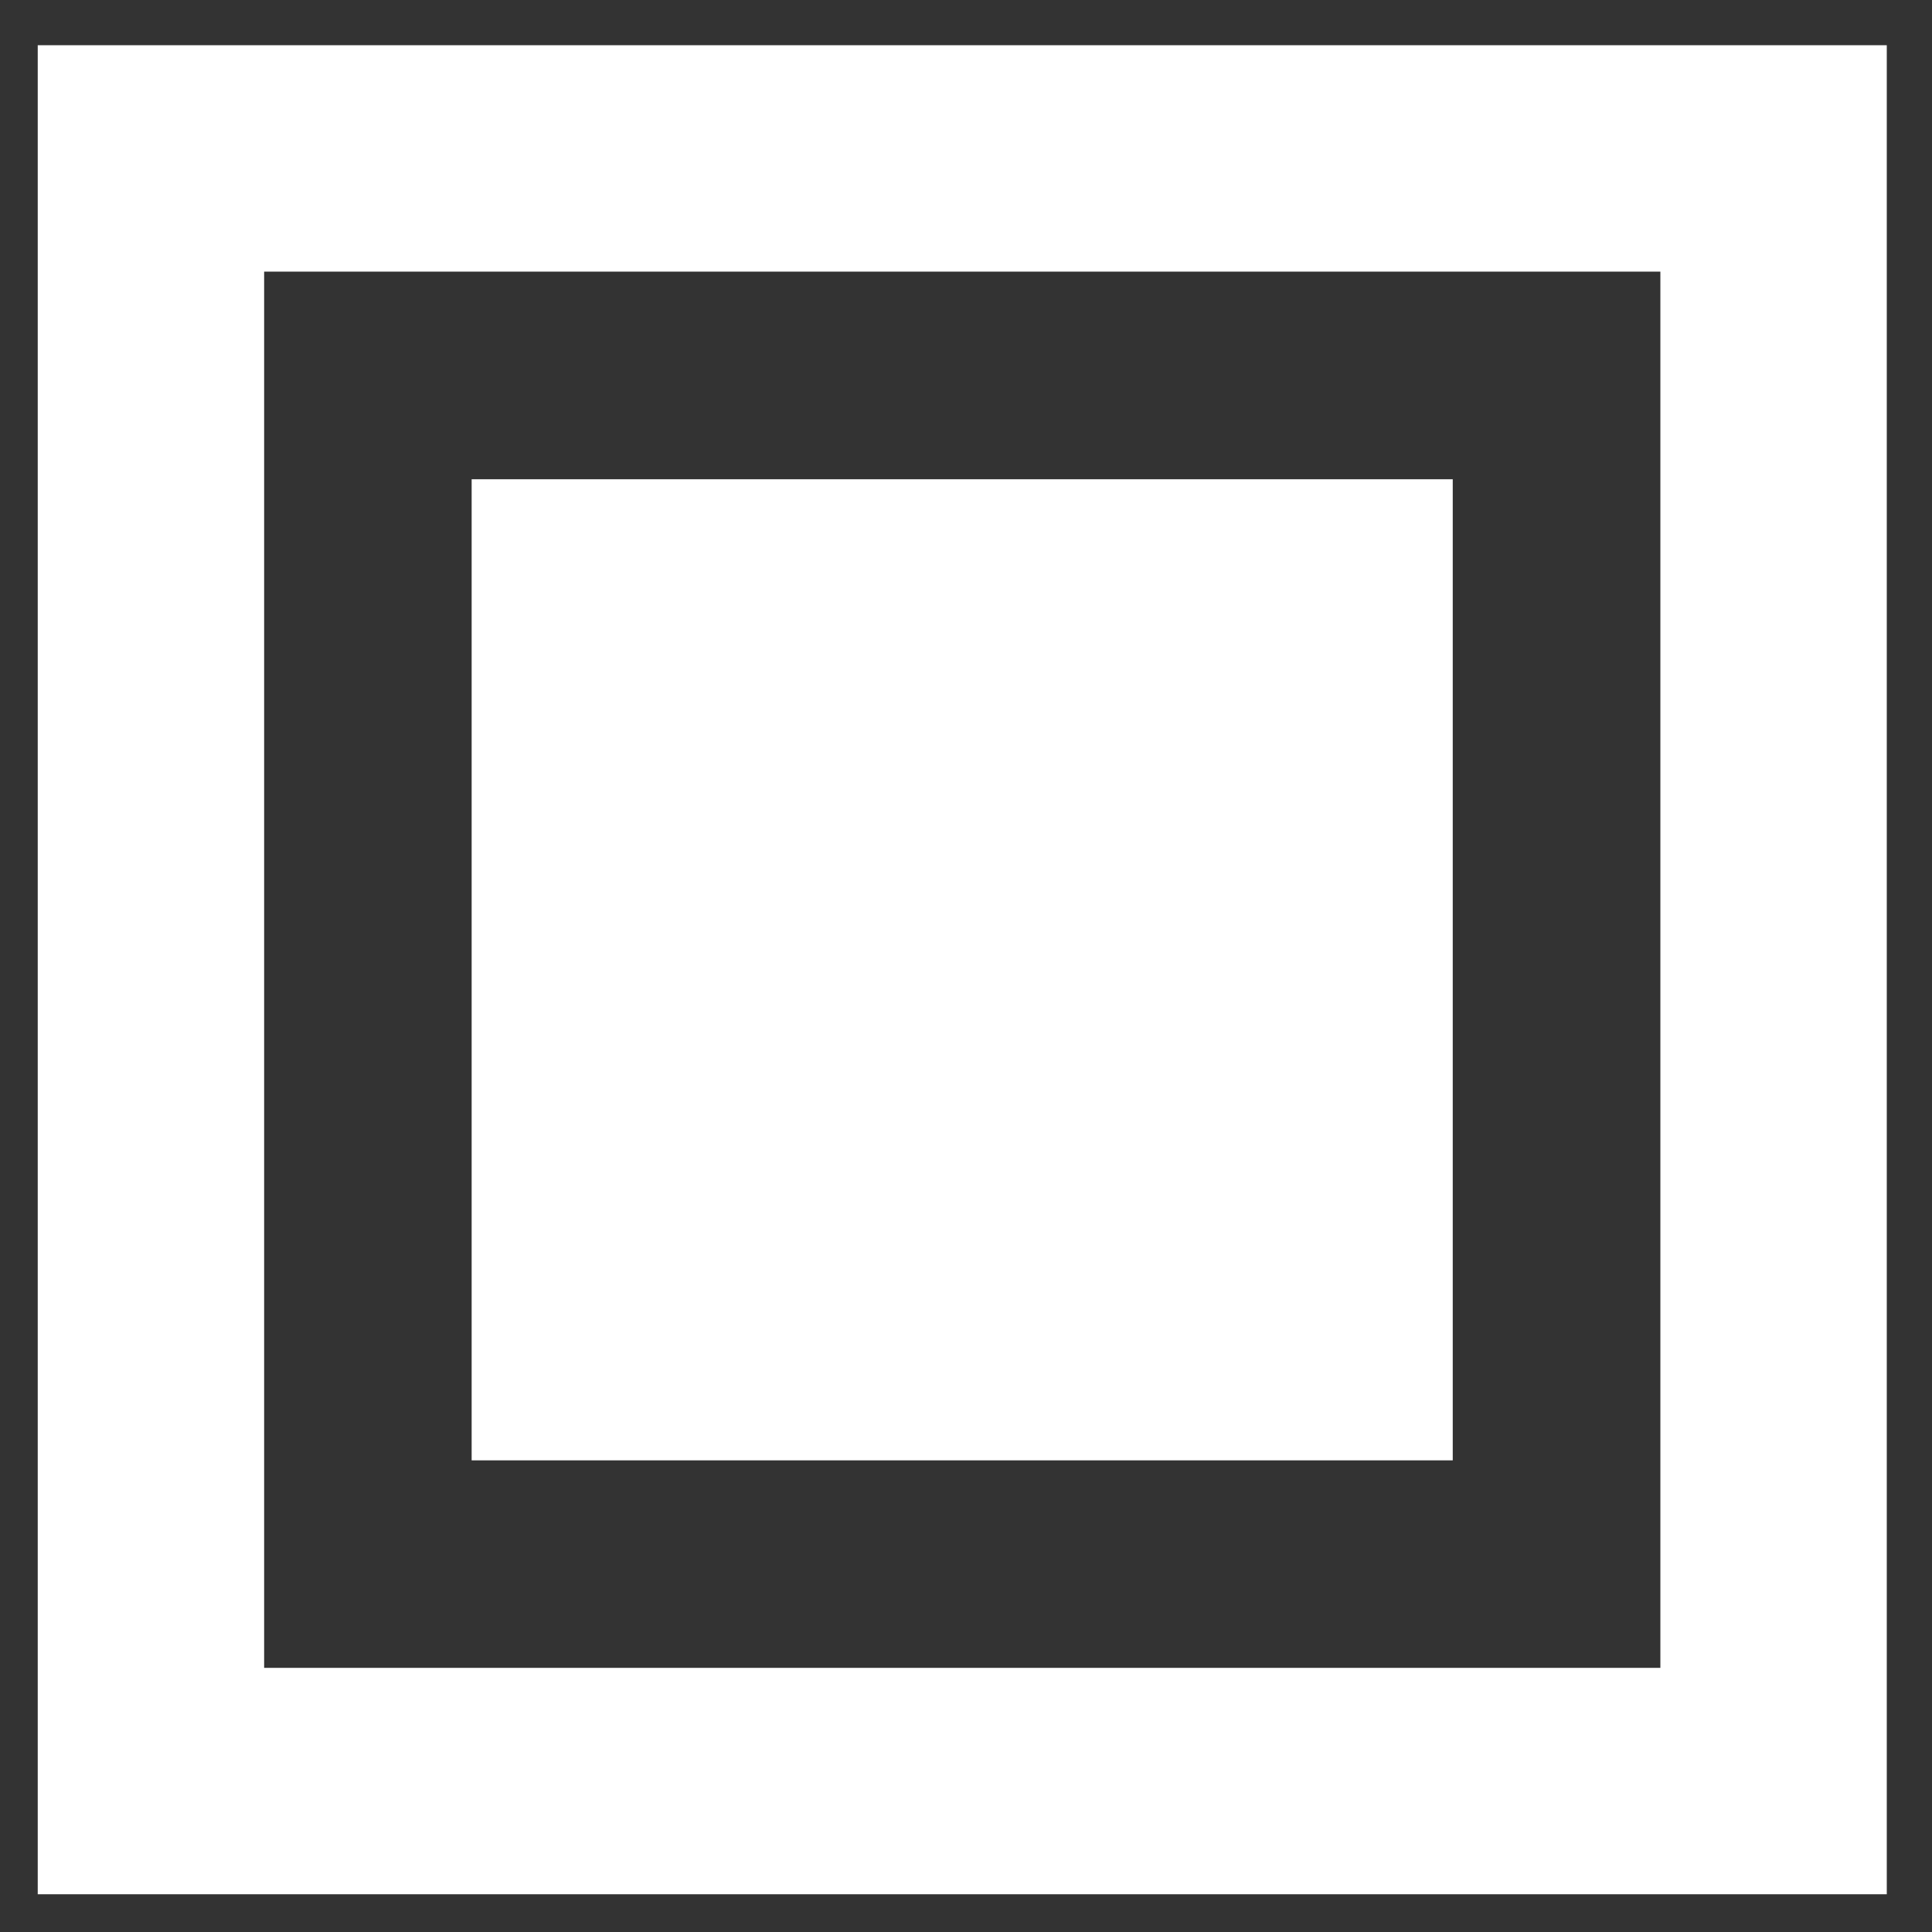 <?xml version="1.0" encoding="UTF-8" standalone="no"?>
<!-- Generator: Adobe Illustrator 18.1.1, SVG Export Plug-In . SVG Version: 6.00 Build 0)  -->

<svg
   xmlns:dc="http://purl.org/dc/elements/1.1/"
   xmlns:cc="http://creativecommons.org/ns#"
   xmlns:rdf="http://www.w3.org/1999/02/22-rdf-syntax-ns#"
   xmlns:svg="http://www.w3.org/2000/svg"
   xmlns="http://www.w3.org/2000/svg"
   xmlns:sodipodi="http://sodipodi.sourceforge.net/DTD/sodipodi-0.dtd"
   xmlns:inkscape="http://www.inkscape.org/namespaces/inkscape"
   version="1.1"
   id="Capa_1"
   x="0px"
   y="0px"
   viewBox="0 0 16 16"
   style="enable-background:new 0 0 16 16;"
   xml:space="preserve"
   width="512px"
   height="512px"
   inkscape:version="0.91 r13725"
   sodipodi:docname="selected_1.svg"><rect x="0" y="0" width="16" height="16" fill="#333333" stroke="none"/><defs
     id="defs41" /><sodipodi:namedview
     pagecolor="#ffffff"
     bordercolor="#666666"
     borderopacity="1"
     objecttolerance="10"
     gridtolerance="10"
     guidetolerance="10"
     inkscape:pageopacity="0"
     inkscape:pageshadow="2"
     inkscape:window-width="1234"
     inkscape:window-height="759"
     id="namedview39"
     showgrid="false"
     inkscape:zoom="0.4609375"
     inkscape:cx="256"
     inkscape:cy="256"
     inkscape:window-x="498"
     inkscape:window-y="216"
     inkscape:window-maximized="0"
     inkscape:current-layer="Capa_1" /><g
     id="g9" /><g
     id="g11" /><g
     id="g13" /><g
     id="g15" /><g
     id="g17" /><g
     id="g19" /><g
     id="g21" /><g
     id="g23" /><g
     id="g25" /><g
     id="g27" /><g
     id="g29" /><g
     id="g31" /><g
     id="g33" /><g
     id="g35" /><g
     id="g37" /><rect
     style="opacity:1;fill:none;fill-opacity:1;fill-rule:evenodd;stroke:#ffffff;stroke-width:1.875;stroke-miterlimit:4;stroke-dasharray:none;stroke-opacity:1"
     id="rect4196"
     width="13.438"
     height="13.438"
     x="1.25"
     y="1.312" /><rect
     style="opacity:1;fill:#ffffff;fill-opacity:1;fill-rule:evenodd;stroke:none;stroke-width:1.878;stroke-miterlimit:4;stroke-dasharray:none;stroke-opacity:1"
     id="rect4200"
     width="8.125"
     height="8.125"
     x="3.906"
     y="3.969" /></svg>